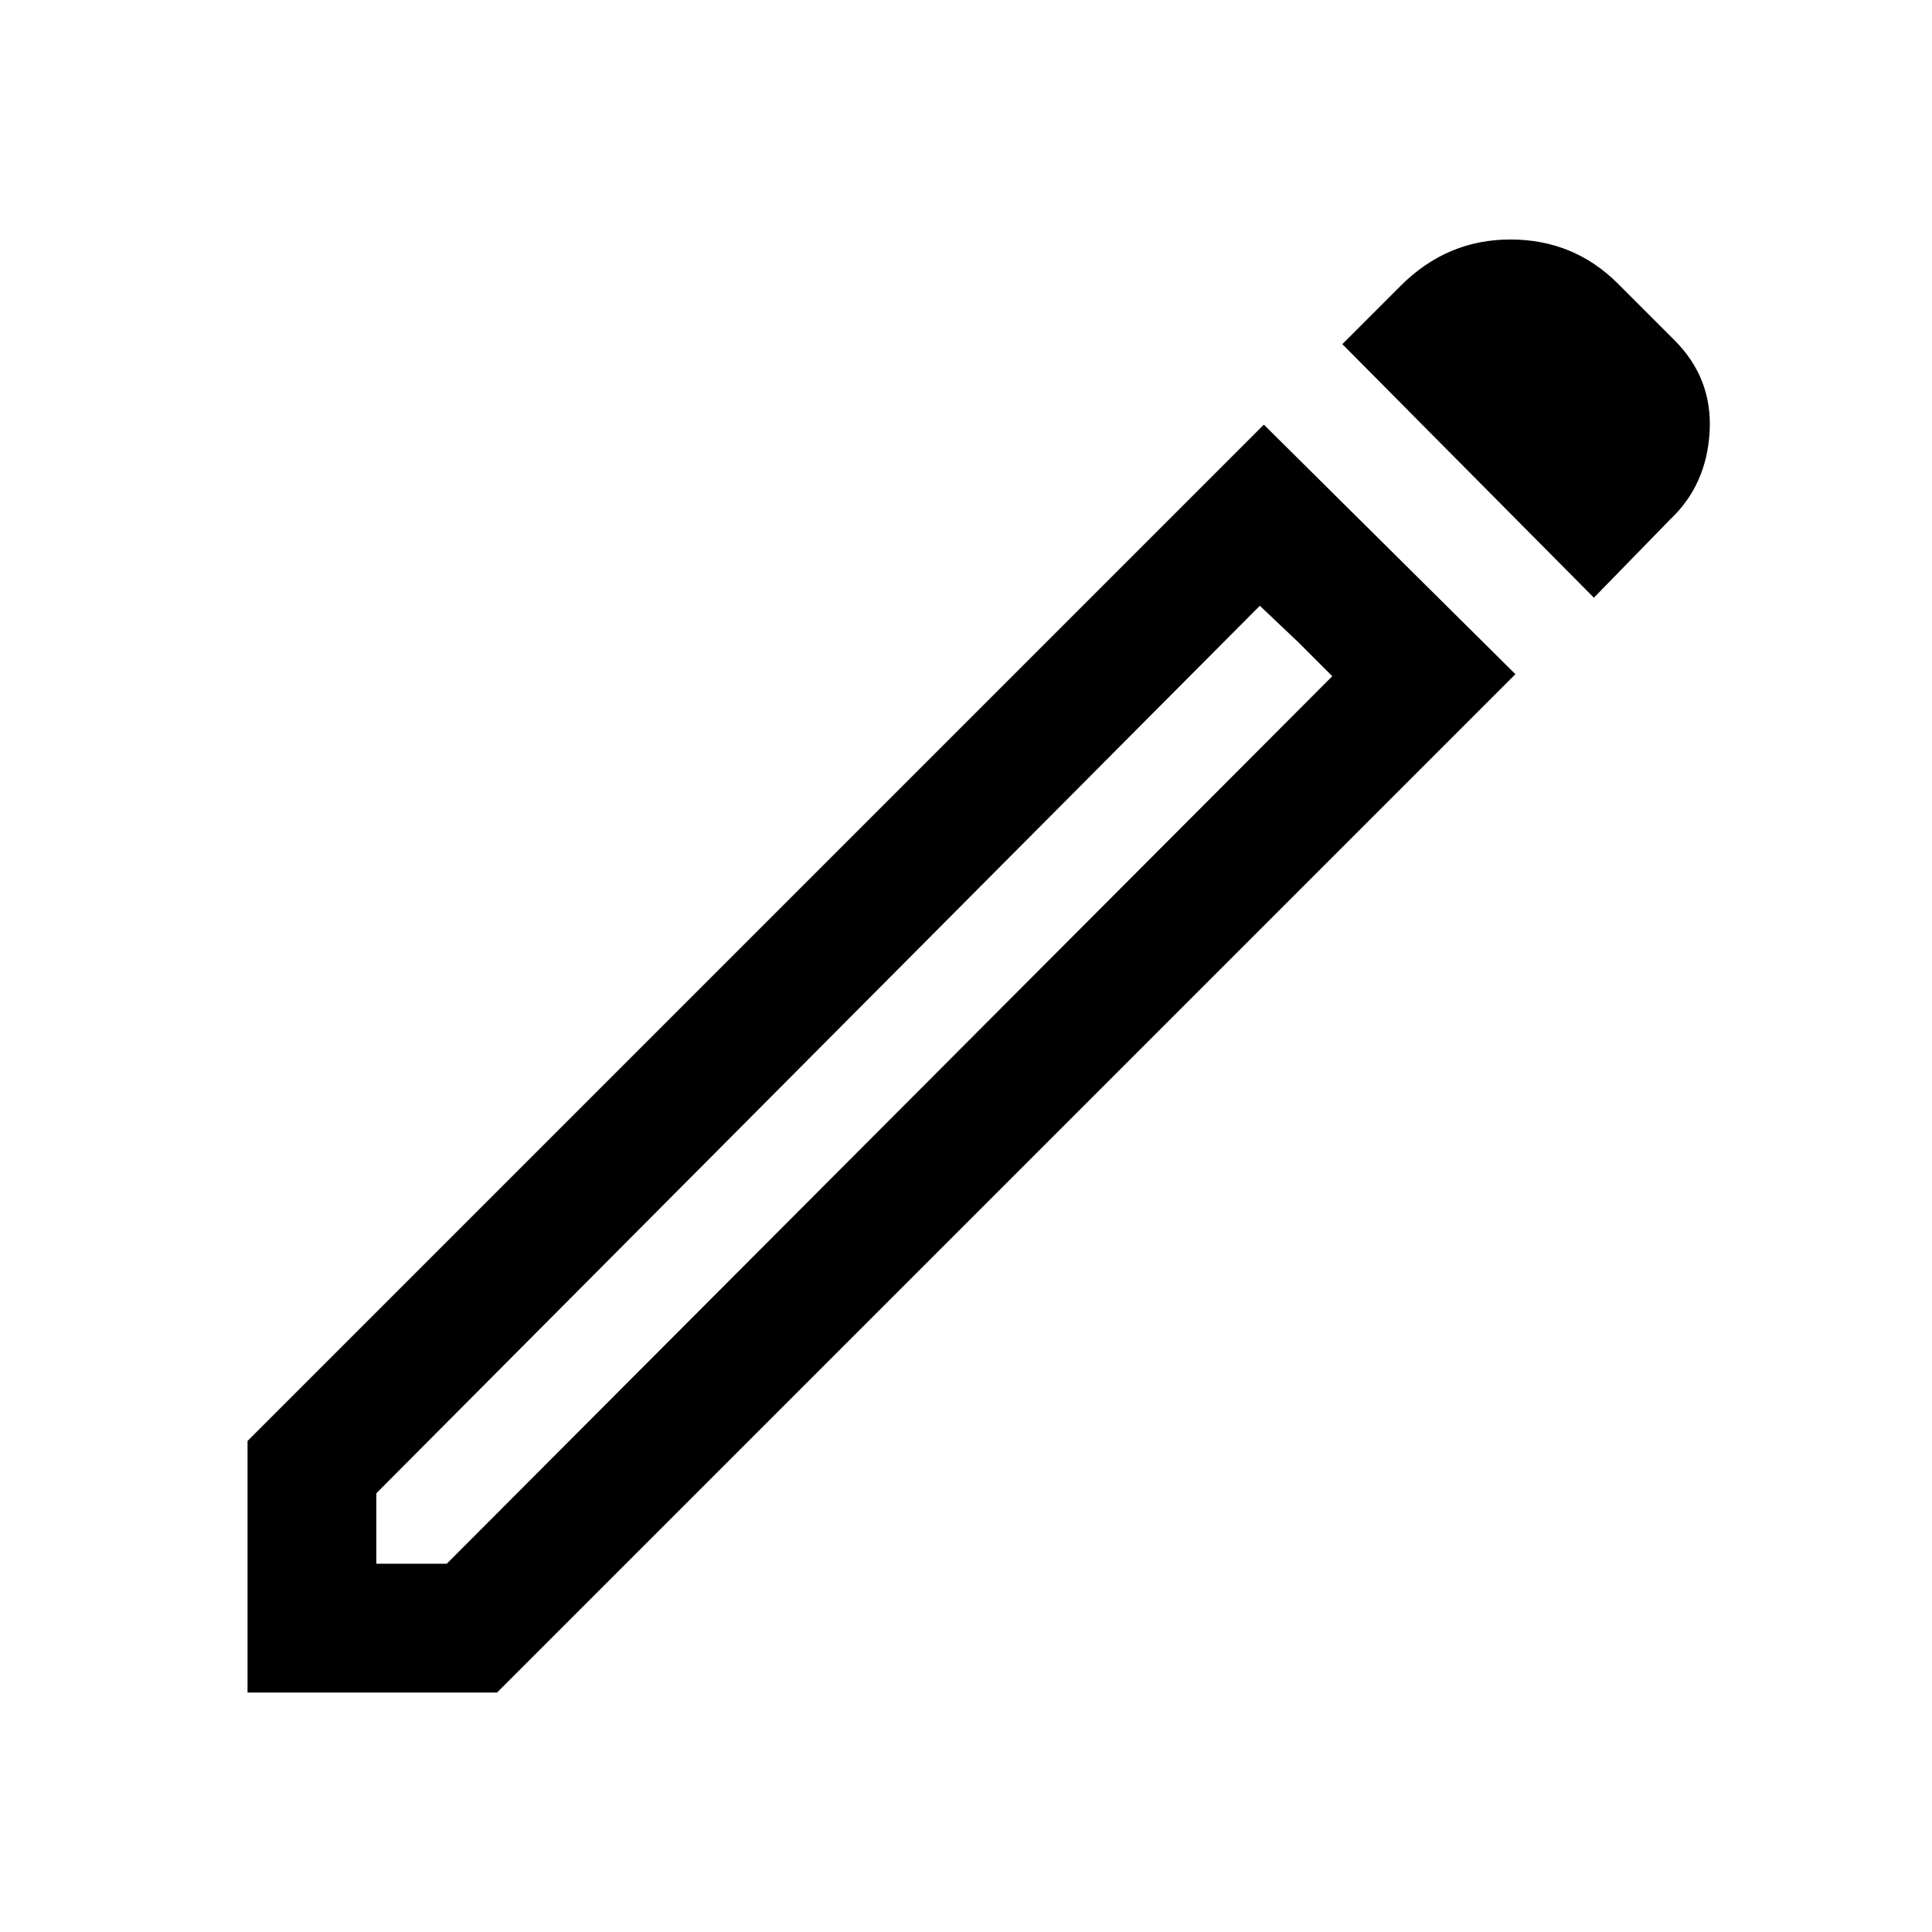 <svg xmlns="http://www.w3.org/2000/svg" height="48" width="48"><path d="M9.35 38.85h1.75l22-22.05-1.8-1.75L9.35 37.1Zm30.25-24-6.25-6.3L34.8 7.1q1.15-1.15 2.725-1.15 1.575 0 2.675 1.1l1.4 1.4q.95.95.875 2.275Q42.4 12.05 41.5 12.9Zm-1.95 1.9-25.3 25.3h-6.2V35.8L31.4 10.55Zm-5.4-.8-.95-.9 1.8 1.75Z"/></svg>